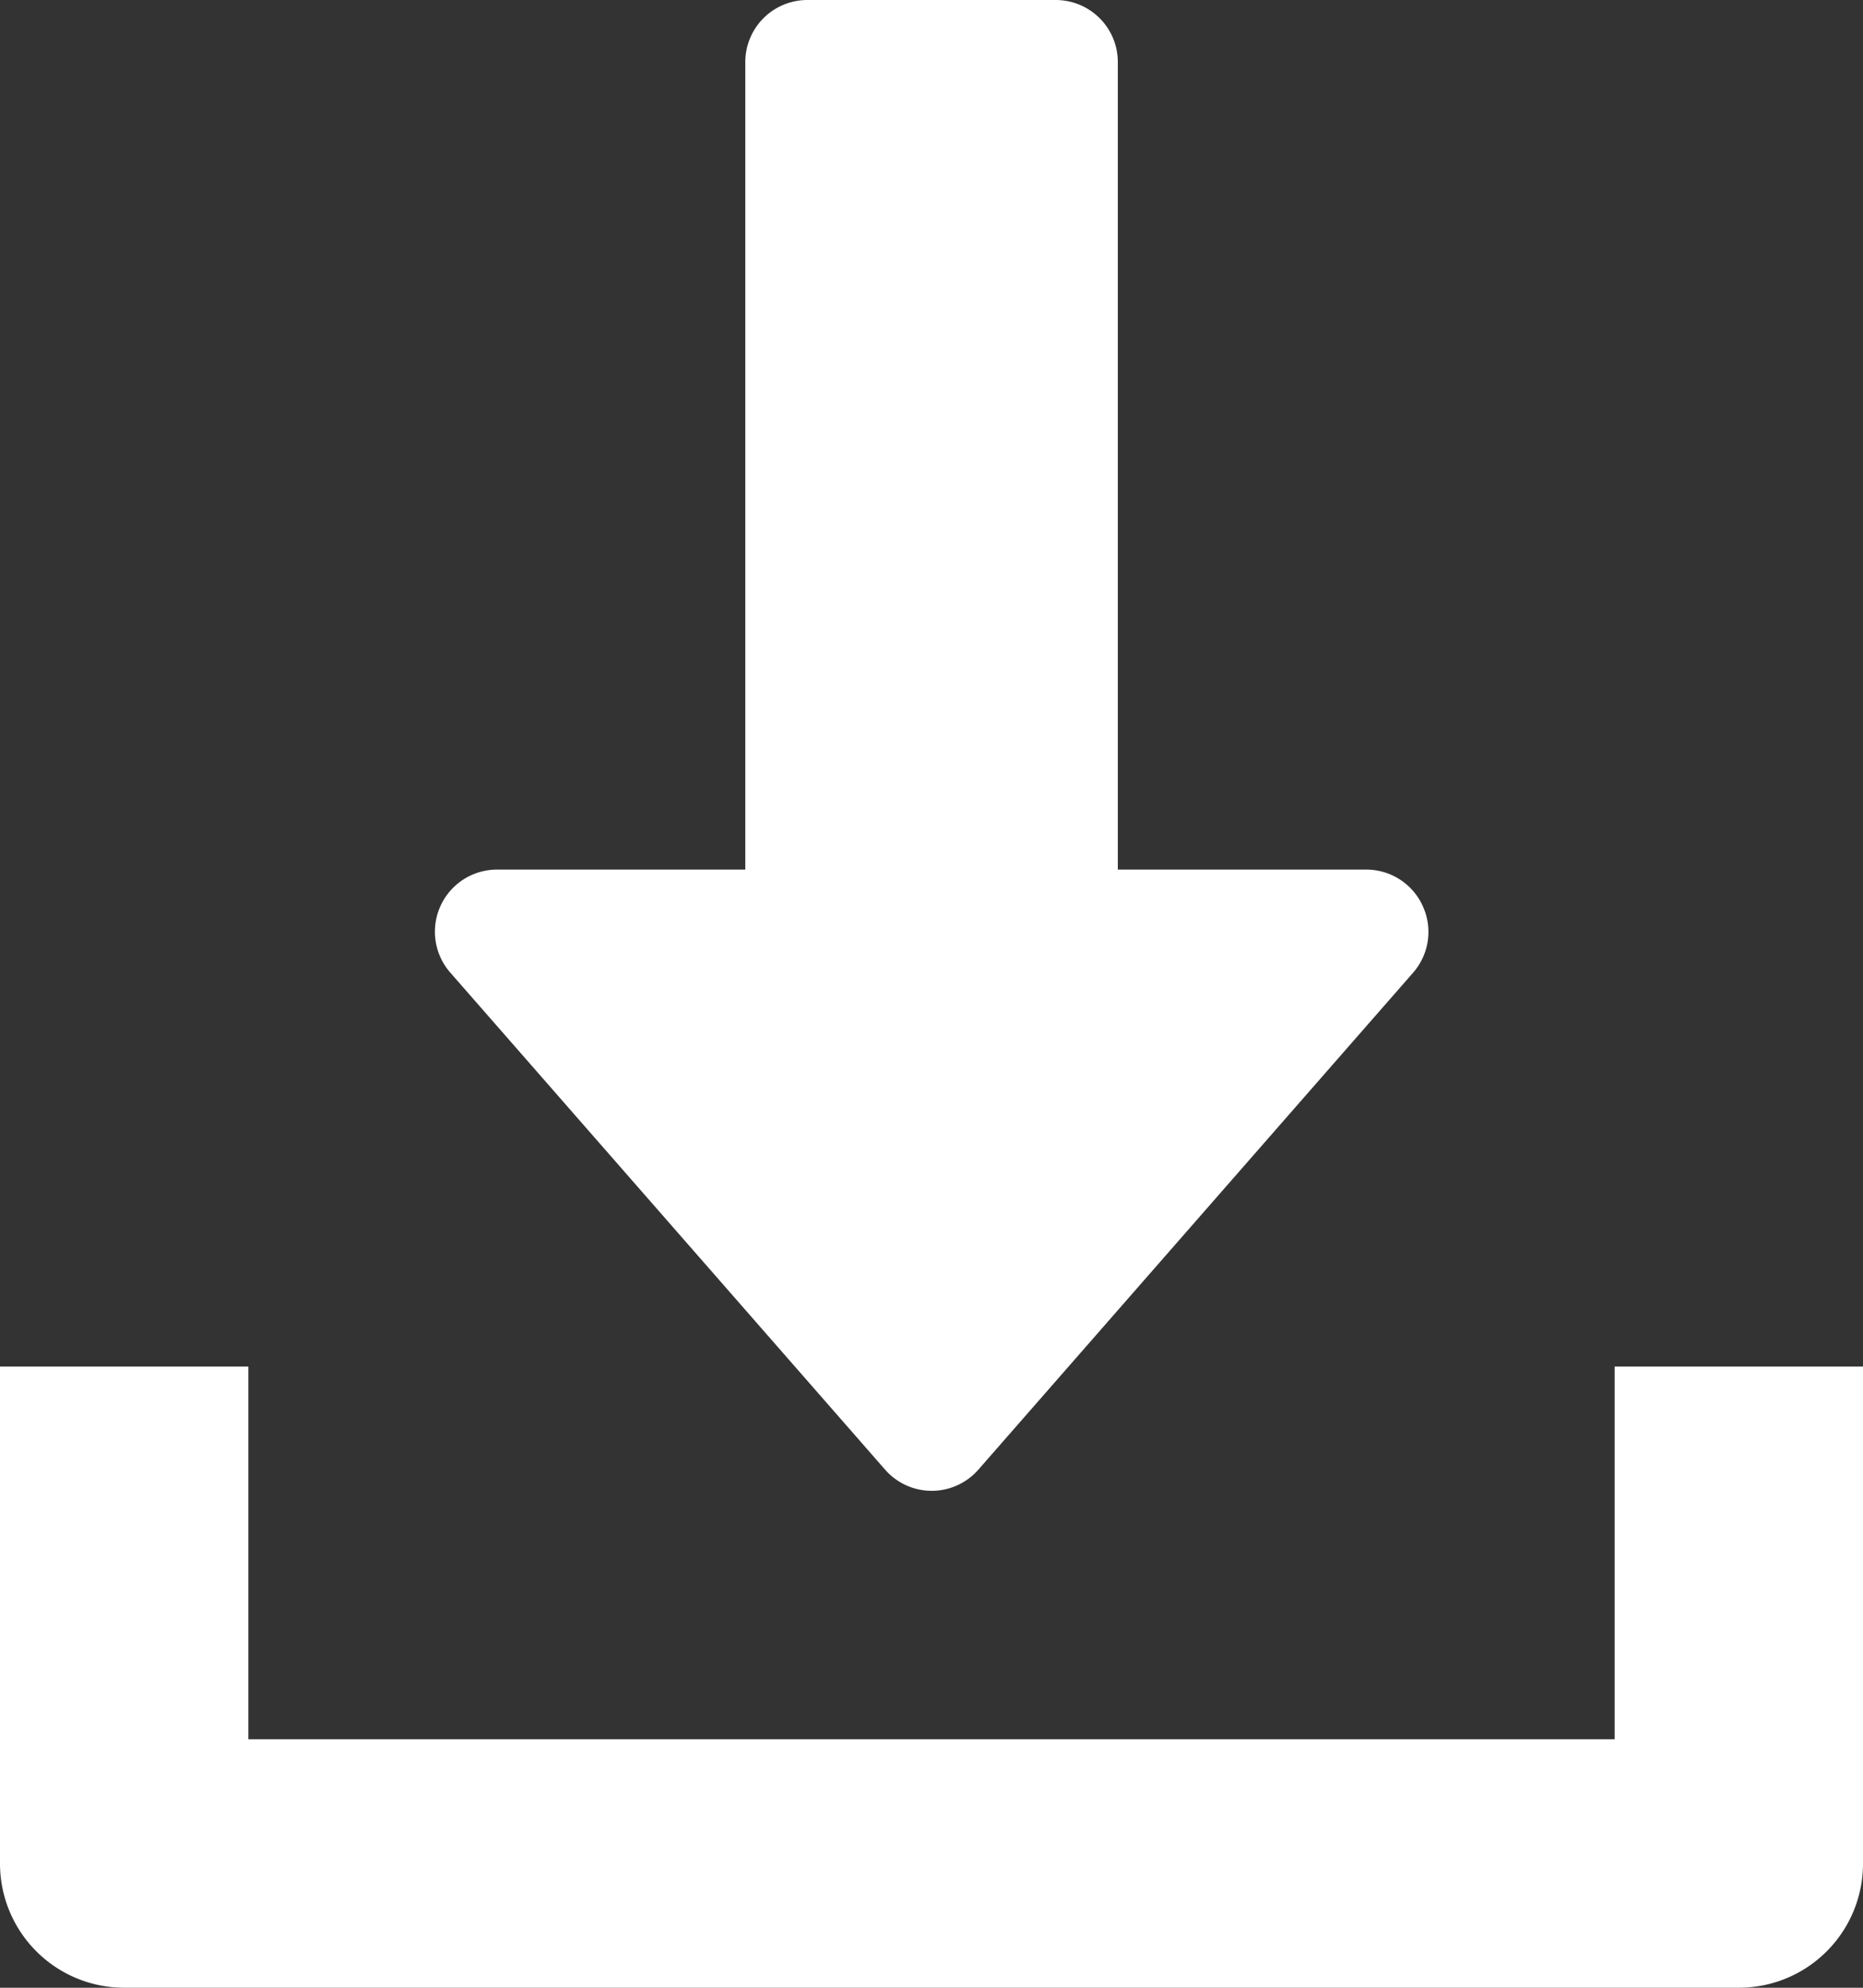<svg data-name="download (1)" xmlns="http://www.w3.org/2000/svg" width="16.173" height="17.251" viewBox="0 0 16.173 17.251">
    <rect x="0" y="0" width="16.173" height="17.251" fill="#333333" stroke="none"/>
    <g data-name="Group 10353">
        <g data-name="Group 10352">
            <path data-name="Path 1940" d="M136.575 7.863a.538.538 0 0 0-.491-.316h-2.156V.539a.539.539 0 0 0-.539-.539h-2.156a.539.539 0 0 0-.539.539v7.008h-2.156a.539.539 0 0 0-.405.894l3.774 4.313a.538.538 0 0 0 .811 0l3.774-4.313a.537.537 0 0 0 .083-.578z" transform="translate(-124.224)" style="fill:#fff"/>
        </g>
    </g>
    <g data-name="Group 10355">
        <g data-name="Group 10354">
            <path data-name="Path 1941" d="M30.017 352v3.235H18.156V352H16v4.313a1.078 1.078 0 0 0 1.078 1.078h14.017a1.077 1.077 0 0 0 1.078-1.078V352z" transform="translate(-16 -340.14)" style="fill:#fff"/>
        </g>
    </g>
</svg>
